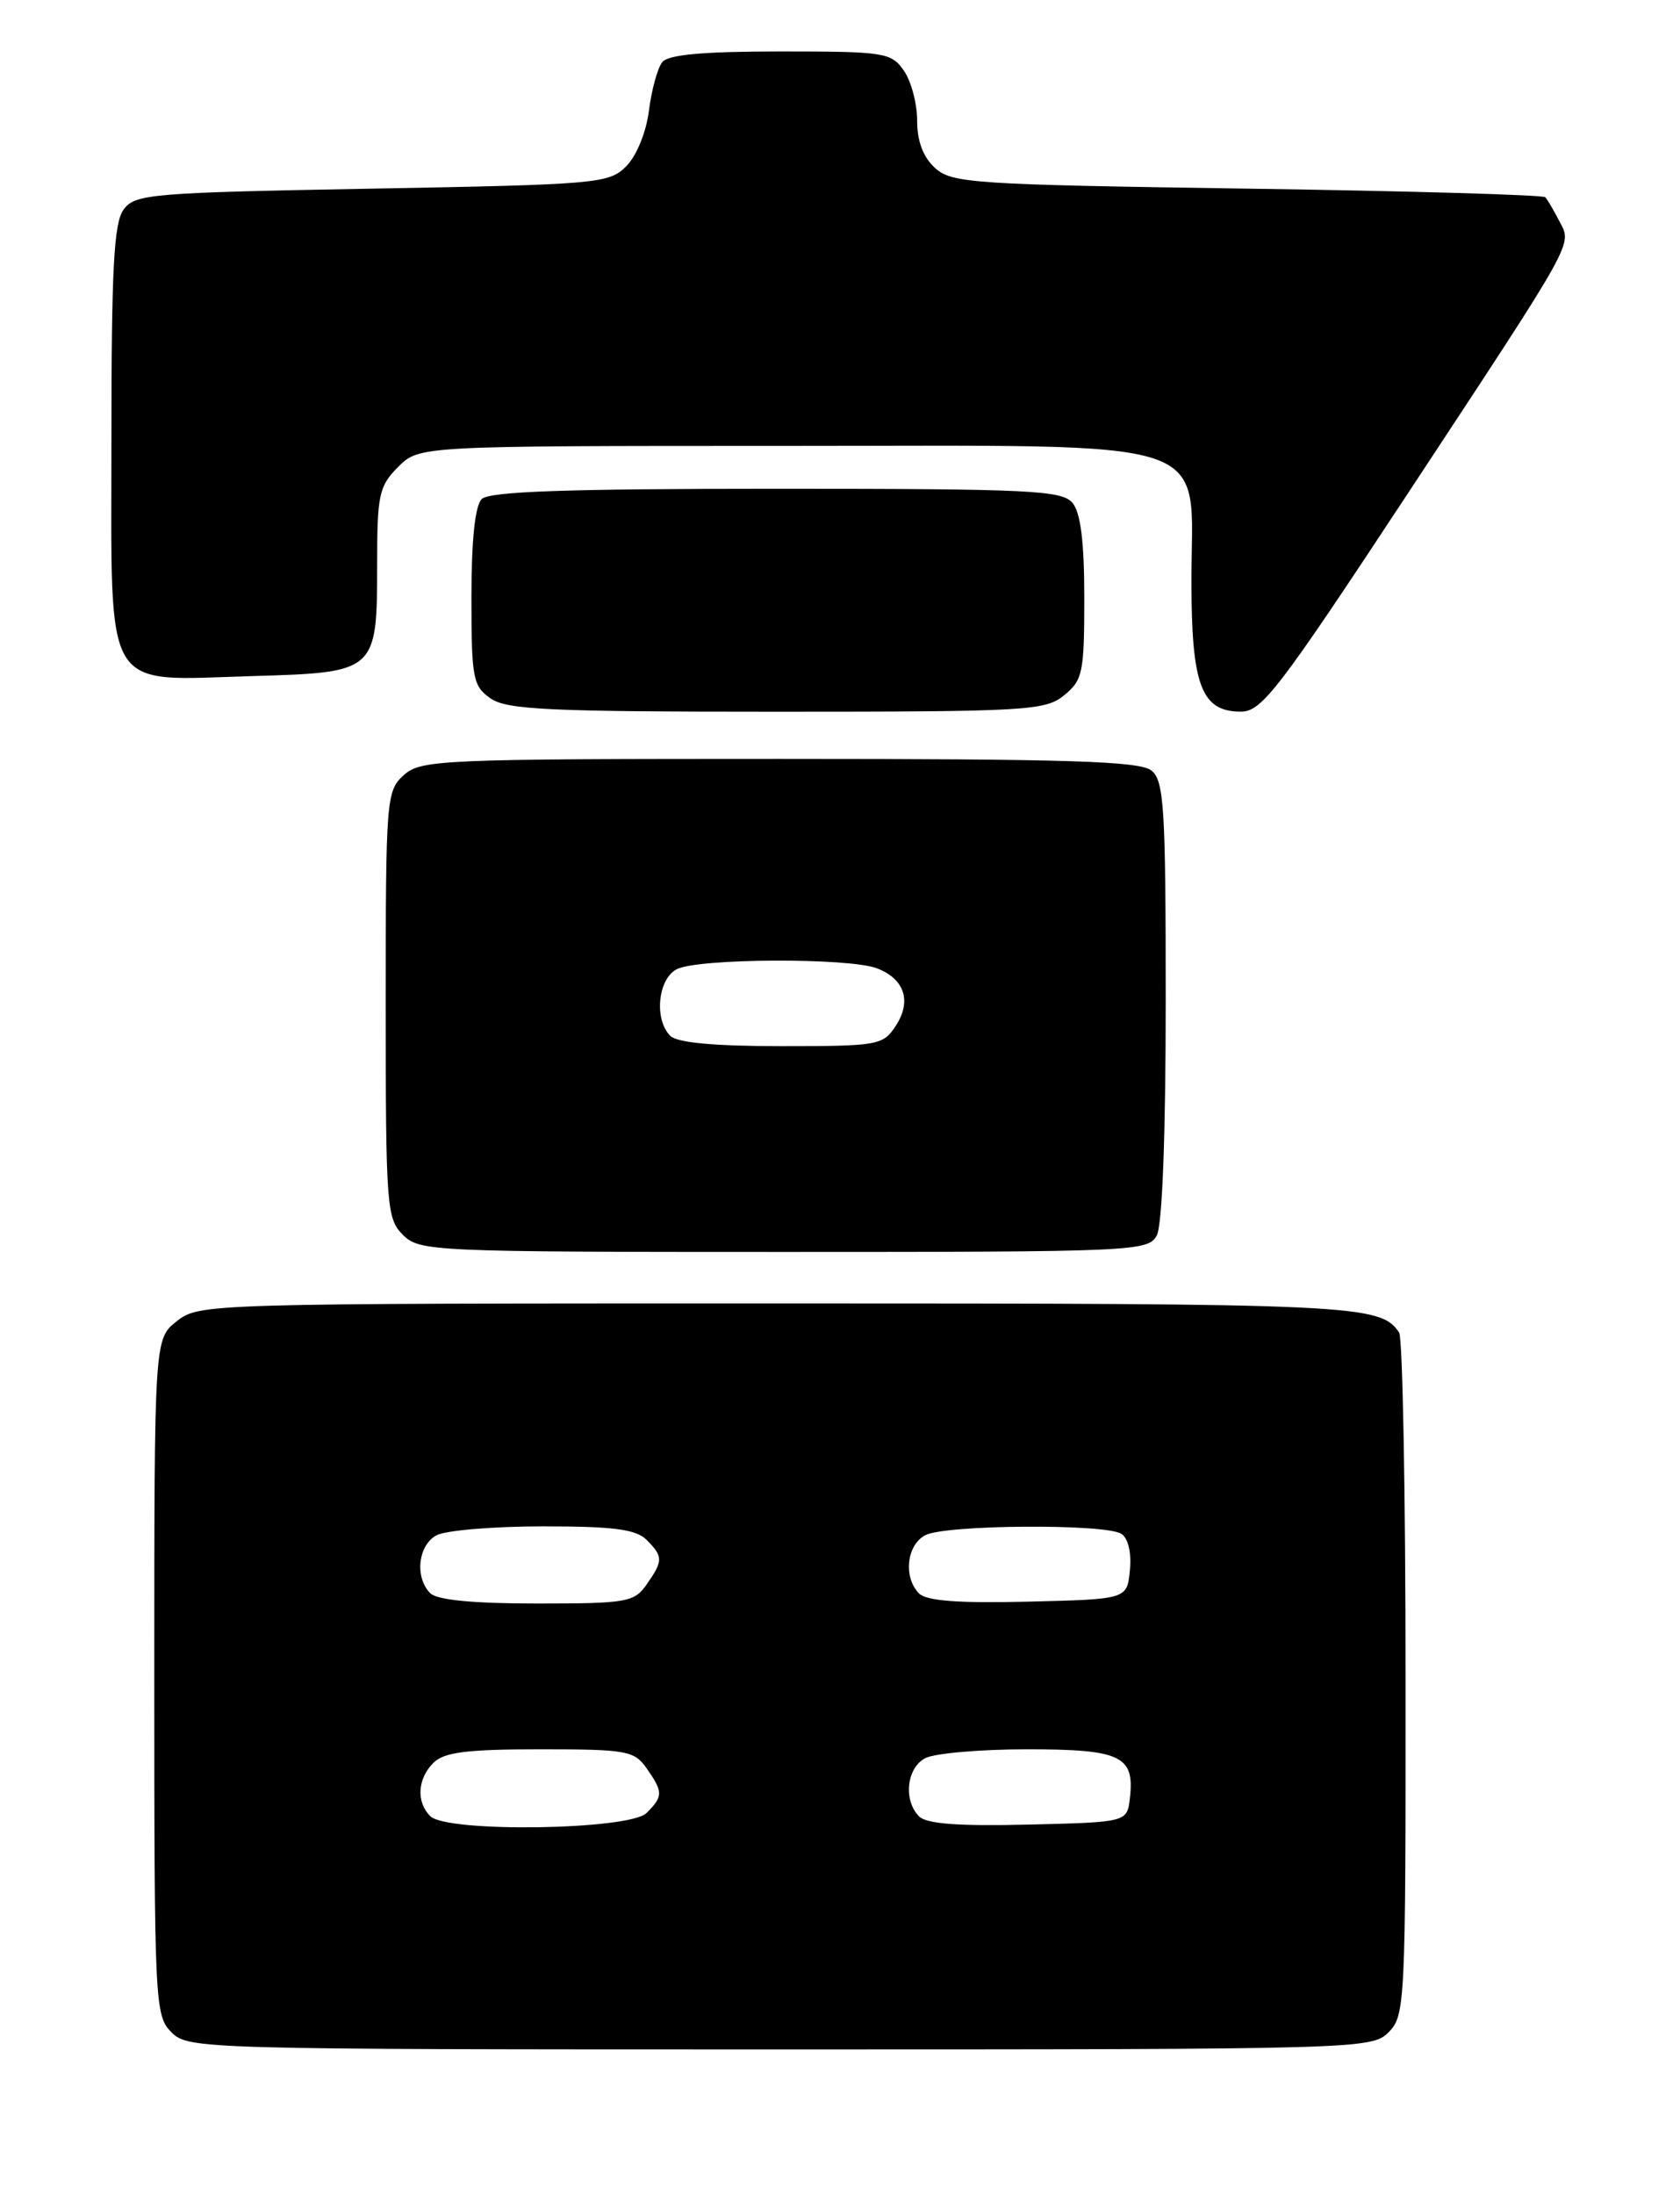 <?xml version="1.0" encoding="UTF-8" standalone="no"?>
<!DOCTYPE svg PUBLIC "-//W3C//DTD SVG 1.1//EN" "http://www.w3.org/Graphics/SVG/1.1/DTD/svg11.dtd" >
<svg xmlns="http://www.w3.org/2000/svg" xmlns:xlink="http://www.w3.org/1999/xlink" version="1.1" viewBox="0 0 196 256">
 <g >
 <path fill="currentColor"
d=" M 162.00 237.00 C 163.93 235.07 164.00 233.68 163.98 195.75 C 163.98 174.16 163.64 156.00 163.23 155.40 C 161.05 152.13 158.26 152.00 90.70 152.00 C 24.00 152.00 23.24 152.02 20.63 154.07 C 18.00 156.15 18.00 156.15 18.00 195.57 C 18.00 233.67 18.07 235.07 20.00 237.00 C 21.96 238.96 23.33 239.00 91.00 239.00 C 158.67 239.00 160.04 238.96 162.00 237.00 Z  M 134.96 144.07 C 135.60 142.88 136.00 132.31 136.00 116.69 C 136.00 94.24 135.81 91.08 134.35 89.87 C 133.00 88.76 124.86 88.50 90.95 88.50 C 51.31 88.50 49.10 88.60 47.10 90.40 C 45.07 92.24 45.00 93.17 45.00 117.15 C 45.00 140.67 45.11 142.11 47.00 144.00 C 48.94 145.94 50.33 146.00 91.46 146.00 C 132.43 146.00 133.97 145.93 134.96 144.07 Z  M 124.14 81.09 C 126.32 79.32 126.50 78.45 126.50 69.74 C 126.50 63.22 126.08 59.80 125.13 58.65 C 123.90 57.18 120.22 57.00 90.58 57.00 C 66.11 57.00 57.09 57.31 56.20 58.20 C 55.42 58.98 55.00 63.01 55.00 69.64 C 55.00 79.09 55.17 80.01 57.22 81.44 C 59.12 82.77 64.02 83.00 90.61 83.00 C 119.81 83.00 121.93 82.88 124.14 81.09 Z  M 164.12 57.74 C 184.11 27.39 183.41 28.65 181.90 25.75 C 181.26 24.51 180.53 23.27 180.28 23.00 C 180.04 22.73 164.40 22.27 145.52 22.00 C 113.58 21.53 111.06 21.37 109.10 19.60 C 107.70 18.33 107.00 16.48 107.00 14.07 C 107.00 12.08 106.30 9.44 105.44 8.22 C 103.97 6.12 103.18 6.00 91.07 6.00 C 82.00 6.00 77.96 6.37 77.26 7.25 C 76.71 7.94 76.02 10.48 75.71 12.90 C 75.39 15.43 74.26 18.19 73.05 19.40 C 71.04 21.41 69.72 21.52 43.39 22.00 C 17.58 22.47 15.75 22.62 14.42 24.44 C 13.28 25.99 13.00 31.36 13.00 51.17 C 13.00 81.36 11.80 79.35 29.54 78.84 C 43.93 78.42 44.00 78.36 44.00 65.76 C 44.00 57.70 44.22 56.69 46.45 54.45 C 48.91 52.00 48.91 52.00 91.50 52.00 C 143.04 52.00 139.00 50.66 139.00 67.73 C 139.00 79.96 140.16 83.01 144.81 82.99 C 147.22 82.97 149.25 80.31 164.12 57.74 Z  M 50.20 211.80 C 48.54 210.14 48.70 207.44 50.57 205.57 C 51.81 204.34 54.46 204.00 63.01 204.00 C 73.12 204.00 74.00 204.16 75.44 206.22 C 77.38 208.99 77.38 209.48 75.43 211.43 C 73.43 213.42 52.14 213.74 50.20 211.80 Z  M 107.23 211.83 C 105.37 209.97 105.76 206.20 107.93 205.04 C 109.00 204.47 114.34 204.00 119.81 204.00 C 130.79 204.00 132.39 204.76 131.82 209.69 C 131.50 212.50 131.50 212.50 119.98 212.78 C 111.87 212.98 108.10 212.70 107.23 211.83 Z  M 50.20 185.80 C 48.36 183.96 48.77 180.19 50.93 179.04 C 52.00 178.47 57.59 178.00 63.36 178.00 C 71.57 178.00 74.20 178.34 75.43 179.57 C 77.38 181.52 77.38 182.01 75.44 184.78 C 73.99 186.85 73.13 187.00 62.64 187.00 C 55.23 187.00 50.99 186.59 50.20 185.80 Z  M 107.23 185.83 C 105.37 183.97 105.76 180.20 107.93 179.04 C 110.24 177.80 128.93 177.67 130.82 178.87 C 131.62 179.38 132.02 181.06 131.82 183.10 C 131.50 186.50 131.50 186.50 119.98 186.78 C 111.87 186.98 108.10 186.70 107.23 185.83 Z  M 78.20 120.80 C 76.30 118.90 76.74 114.21 78.93 113.04 C 81.33 111.75 98.99 111.67 102.30 112.92 C 105.54 114.15 106.39 116.76 104.50 119.64 C 103.02 121.90 102.45 122.00 91.18 122.00 C 83.35 122.00 79.00 121.60 78.20 120.80 Z "/>
</g>
</svg>